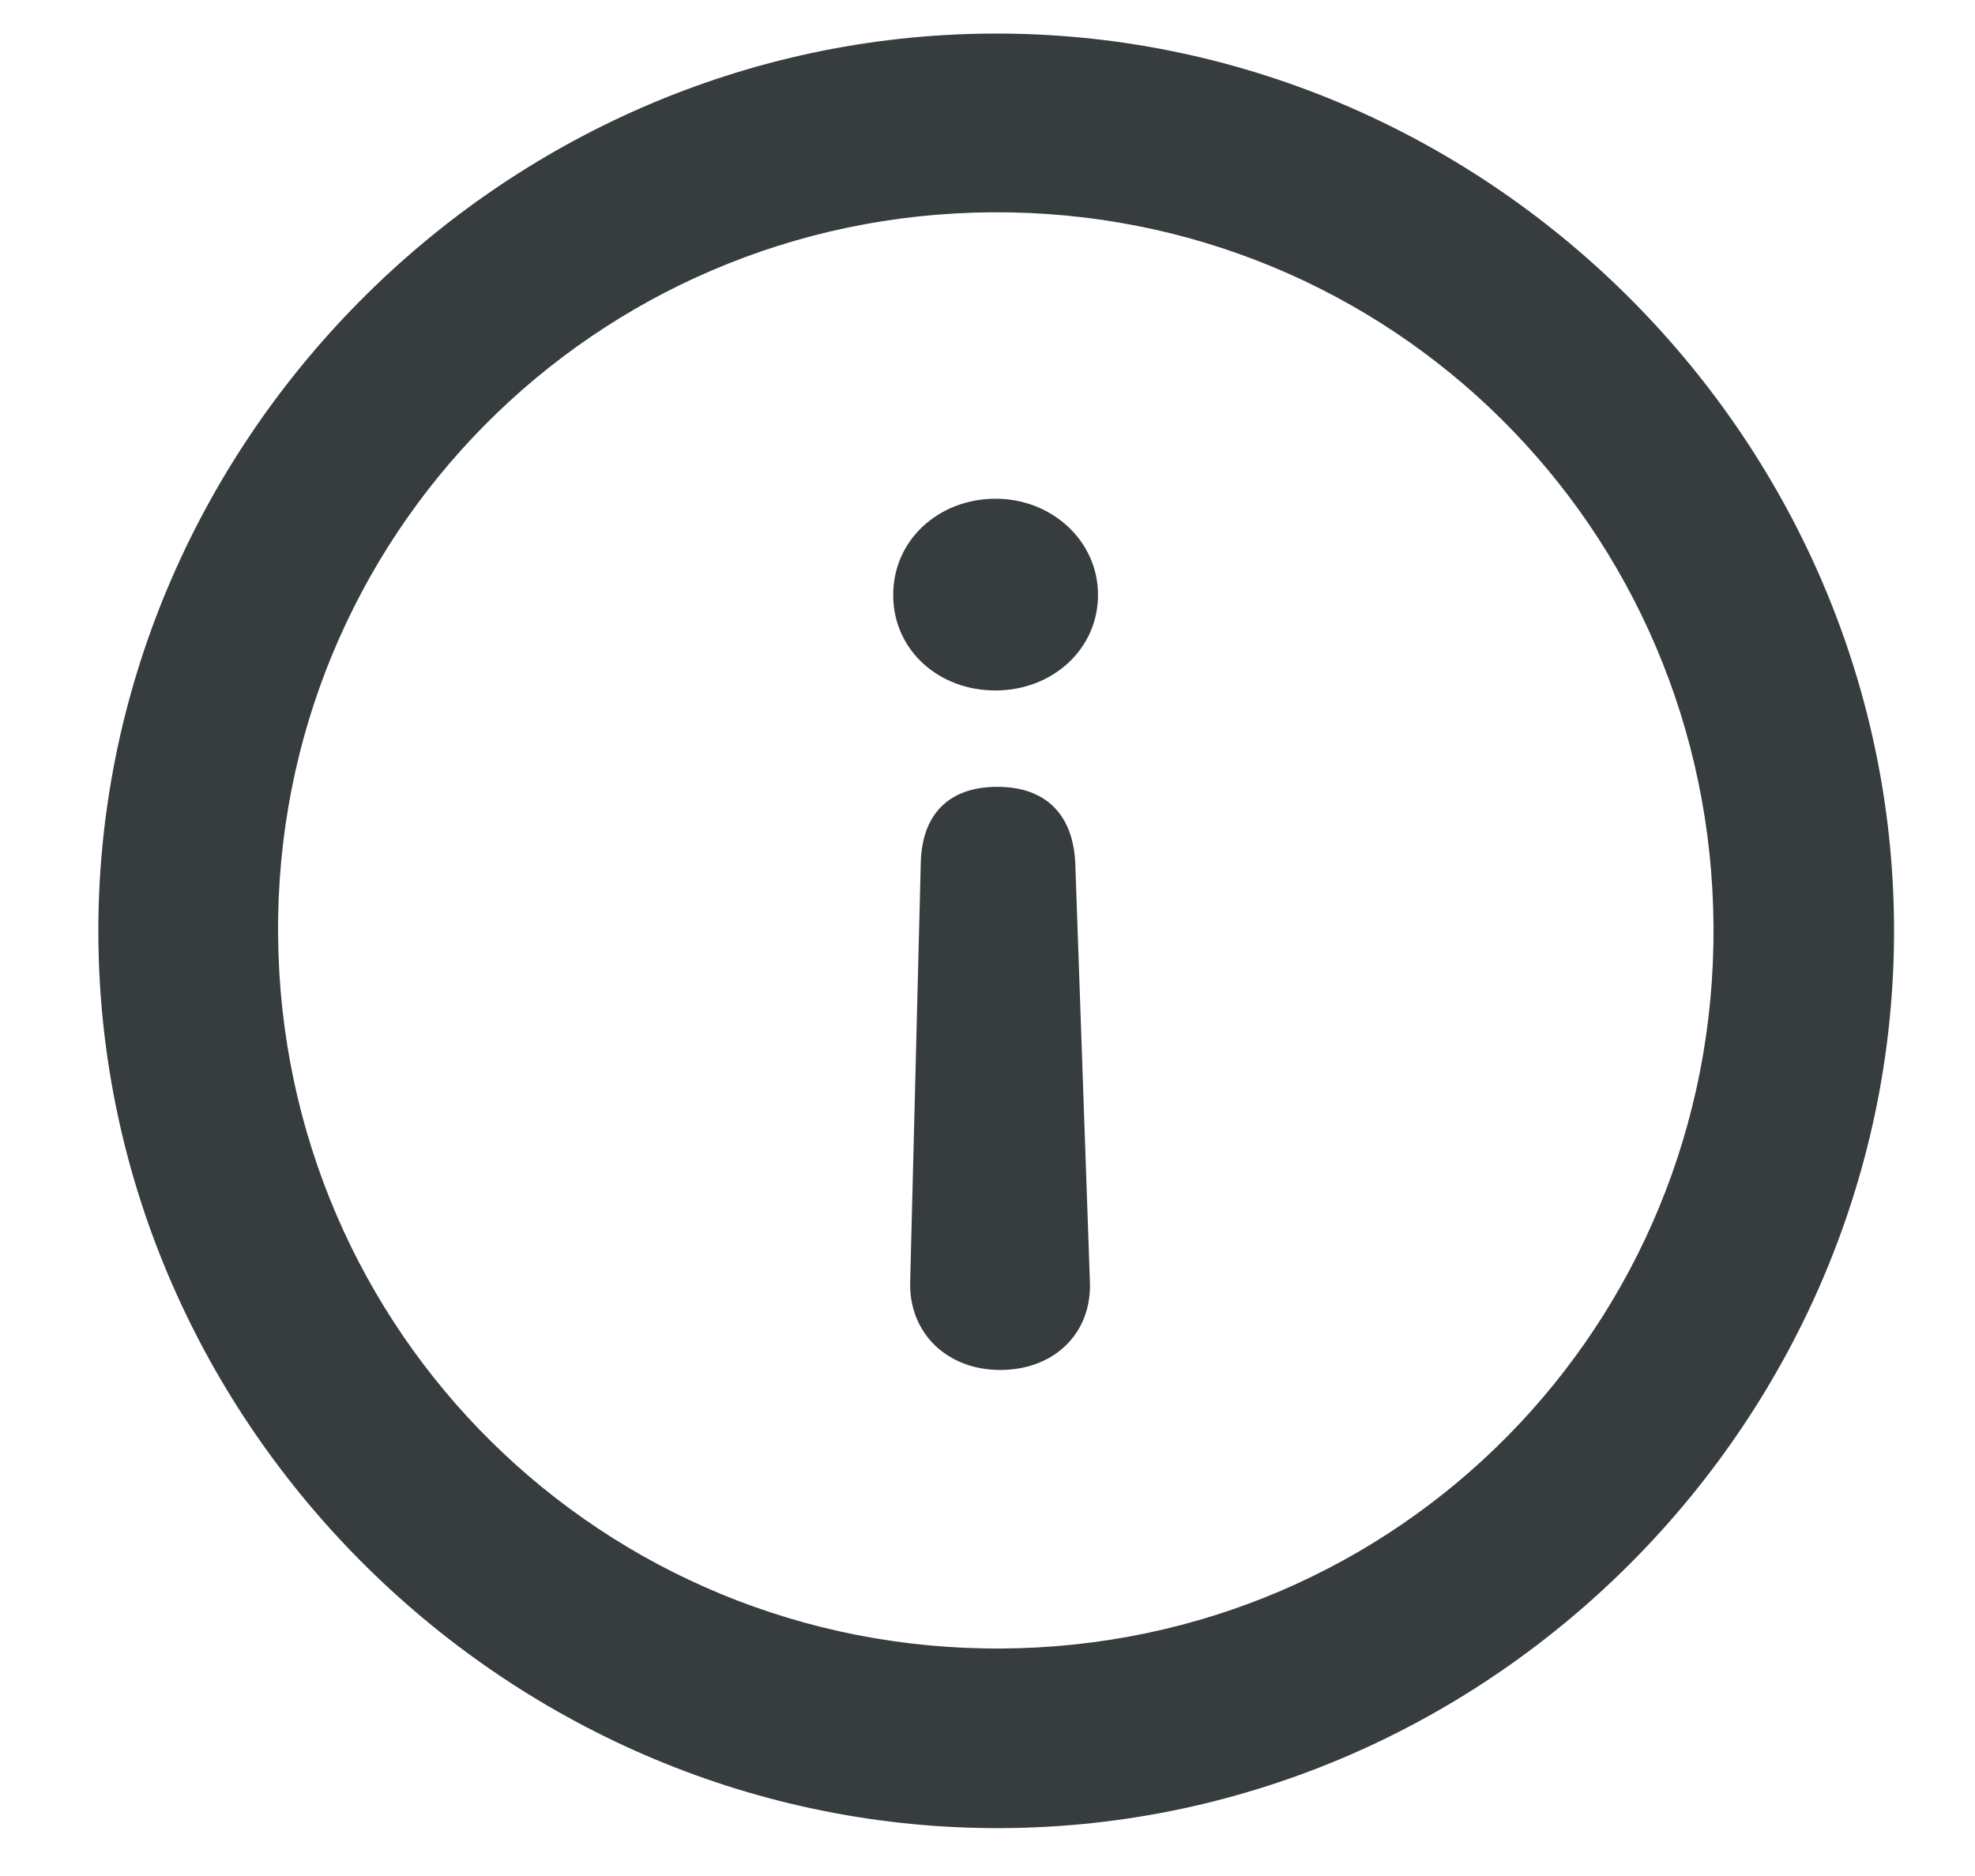 <svg width="20" height="19" viewBox="0 0 20 19" fill="none" xmlns="http://www.w3.org/2000/svg">
<path d="M10.039 0.34C5.056 0.369 0.967 4.506 0.996 9.481C1.025 14.456 5.172 18.544 10.155 18.515C15.13 18.486 19.21 14.349 19.18 9.374C19.151 4.4 15.014 0.311 10.039 0.34ZM10.05 2.15C14.084 2.127 17.329 5.351 17.352 9.385C17.376 13.419 14.17 16.672 10.144 16.696C6.11 16.72 2.848 13.504 2.816 9.47C2.783 5.436 6.016 2.174 10.05 2.15ZM10.093 7.969C9.61 7.971 9.33 8.246 9.324 8.755L9.217 12.984C9.203 13.502 9.592 13.878 10.136 13.875C10.681 13.871 11.057 13.5 11.037 12.982L10.889 8.746C10.868 8.245 10.585 7.966 10.093 7.969ZM10.076 5.051C9.505 5.054 9.041 5.47 9.045 6.032C9.048 6.586 9.507 6.996 10.087 6.993C10.659 6.99 11.122 6.574 11.119 6.02C11.116 5.466 10.638 5.047 10.076 5.051Z" fill="#373C3E"/>
</svg>
